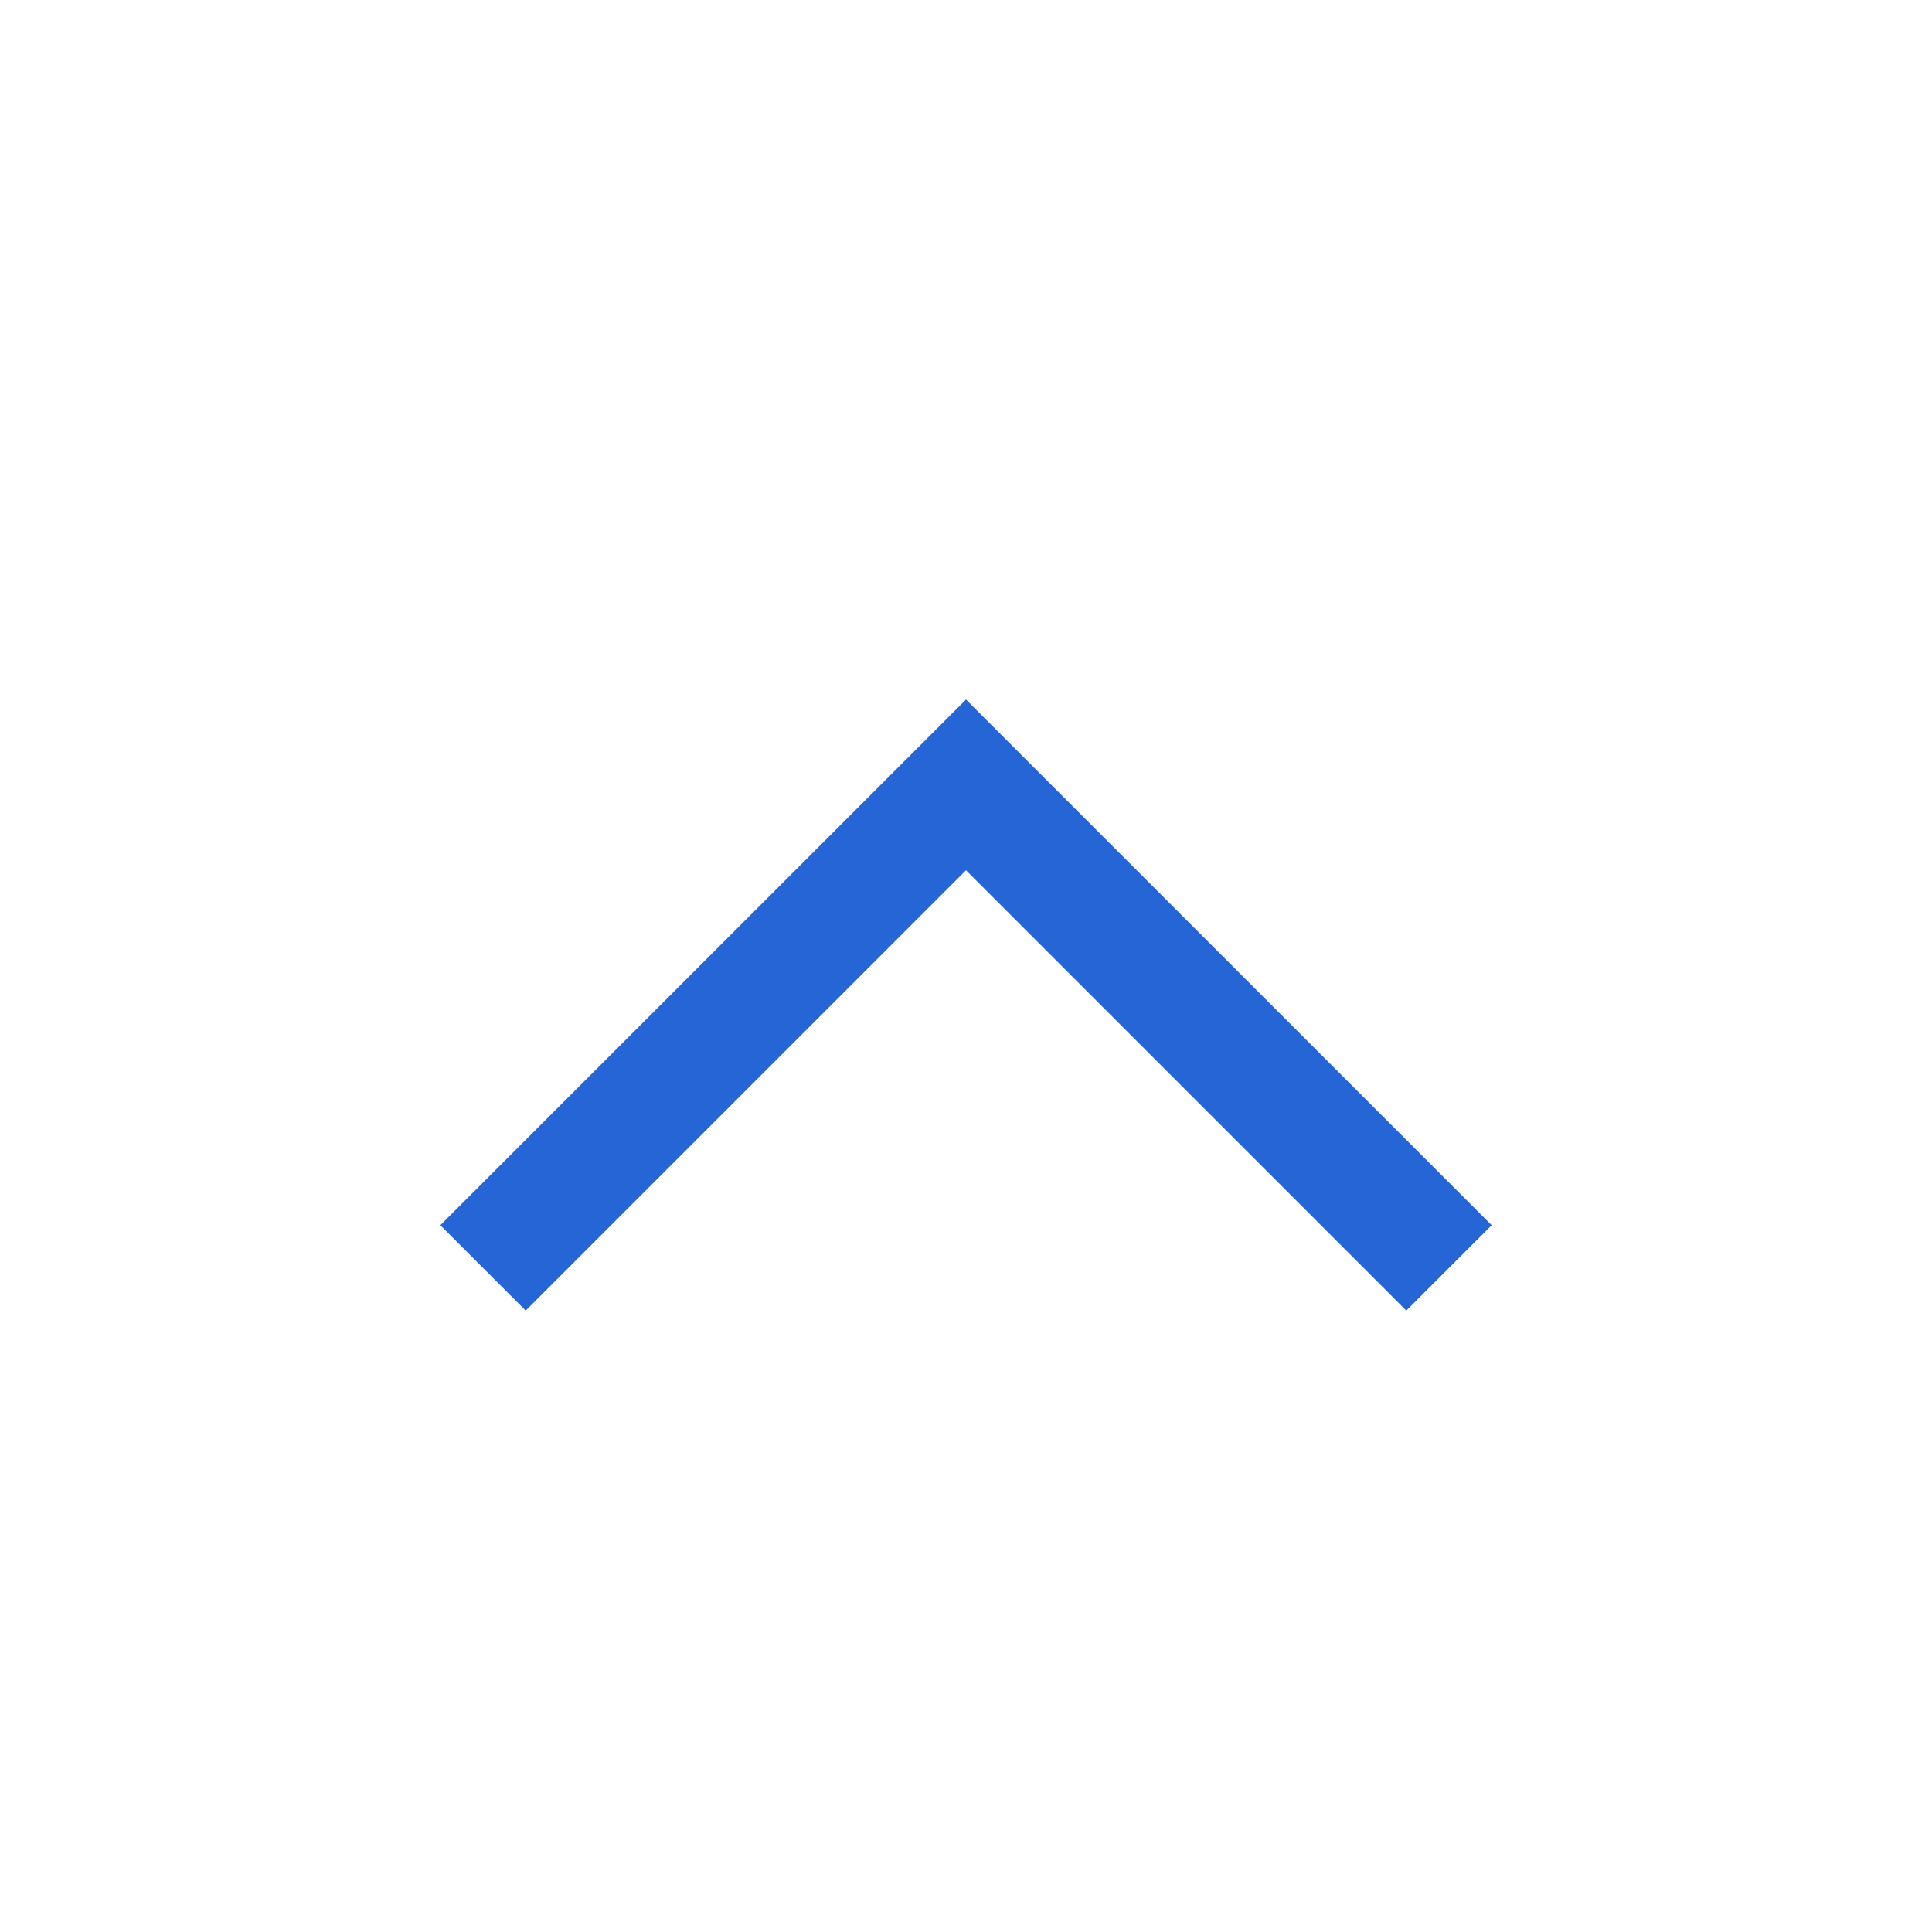 <svg id="ic_expand_less_blue" xmlns="http://www.w3.org/2000/svg" width="16" height="16" viewBox="0 0 16 16">
  <defs>
    <style>
      .cls-1 {
        fill: #333;
        opacity: 0;
      }

      .cls-2 {
        fill: none;
        stroke: #2665d6;
      }
    </style>
  </defs>
  <rect id="area" class="cls-1" width="16" height="16"/>
  <path id="arrow" class="cls-2" d="M0,4,4,0,8,4" transform="translate(4 6.5)"/>
</svg>
